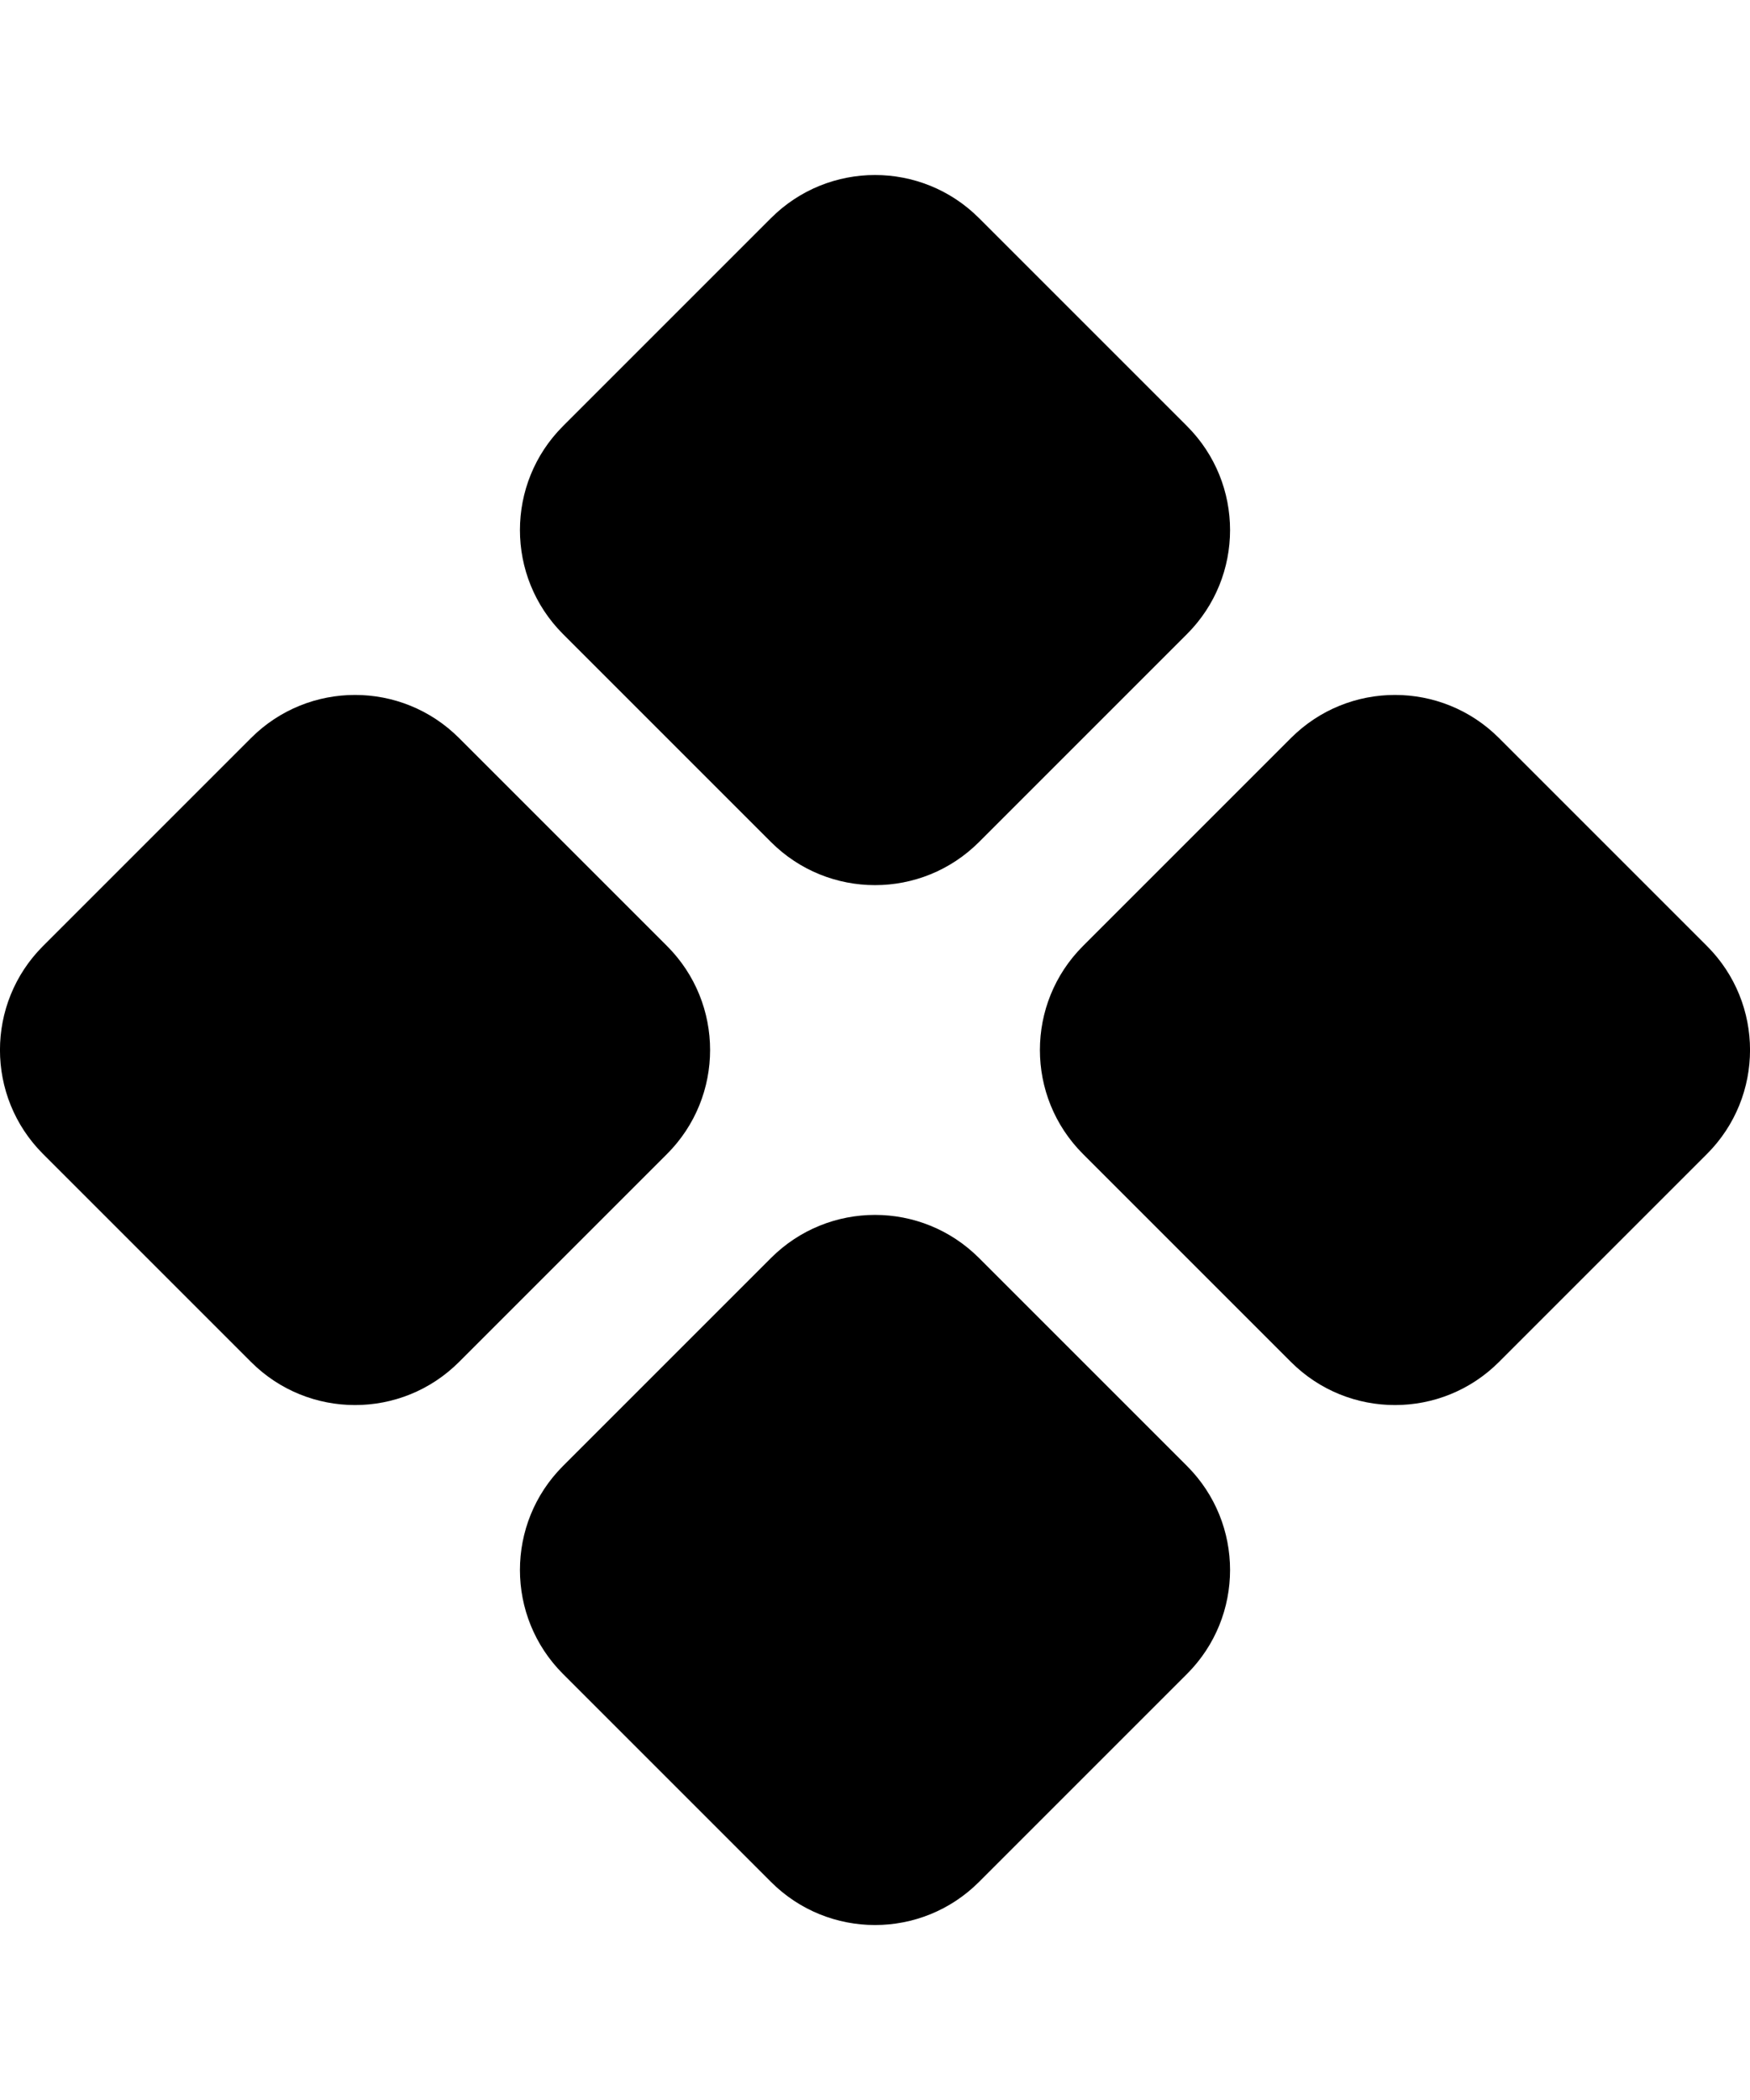 <svg fill="none" height="48" viewBox="0 0 40 48" width="40" xmlns="http://www.w3.org/2000/svg"><g fill="oklch(0.685 0.169 237.323)"><path d="m17.623 4.985c1.313-1.313 3.441-1.313 4.754 0l4.754 4.754c1.313 1.313 1.313 3.441 0 4.754l-4.754 4.754c-1.313 1.313-3.441 1.313-4.754 0l-4.754-4.754c-1.313-1.313-1.313-3.441 0-4.754z"/><path d="m29.508 16.869c1.313-1.313 3.441-1.313 4.754 0l4.754 4.754c1.313 1.313 1.313 3.441 0 4.754l-4.754 4.754c-1.313 1.313-3.441 1.313-4.754 0l-4.754-4.754c-1.313-1.313-1.313-3.441 0-4.754z"/><path d="m5.738 16.869c1.313-1.313 3.441-1.313 4.754 0l4.754 4.754c1.313 1.313 1.313 3.441 0 4.754l-4.754 4.754c-1.313 1.313-3.441 1.313-4.754 0l-4.754-4.754c-1.313-1.313-1.313-3.441 0-4.754z"/><path d="m17.623 28.754c1.313-1.313 3.441-1.313 4.754 0l4.754 4.754c1.313 1.313 1.313 3.441 0 4.754l-4.754 4.754c-1.313 1.313-3.441 1.313-4.754 0l-4.754-4.754c-1.313-1.313-1.313-3.441 0-4.754z"/></g></svg>